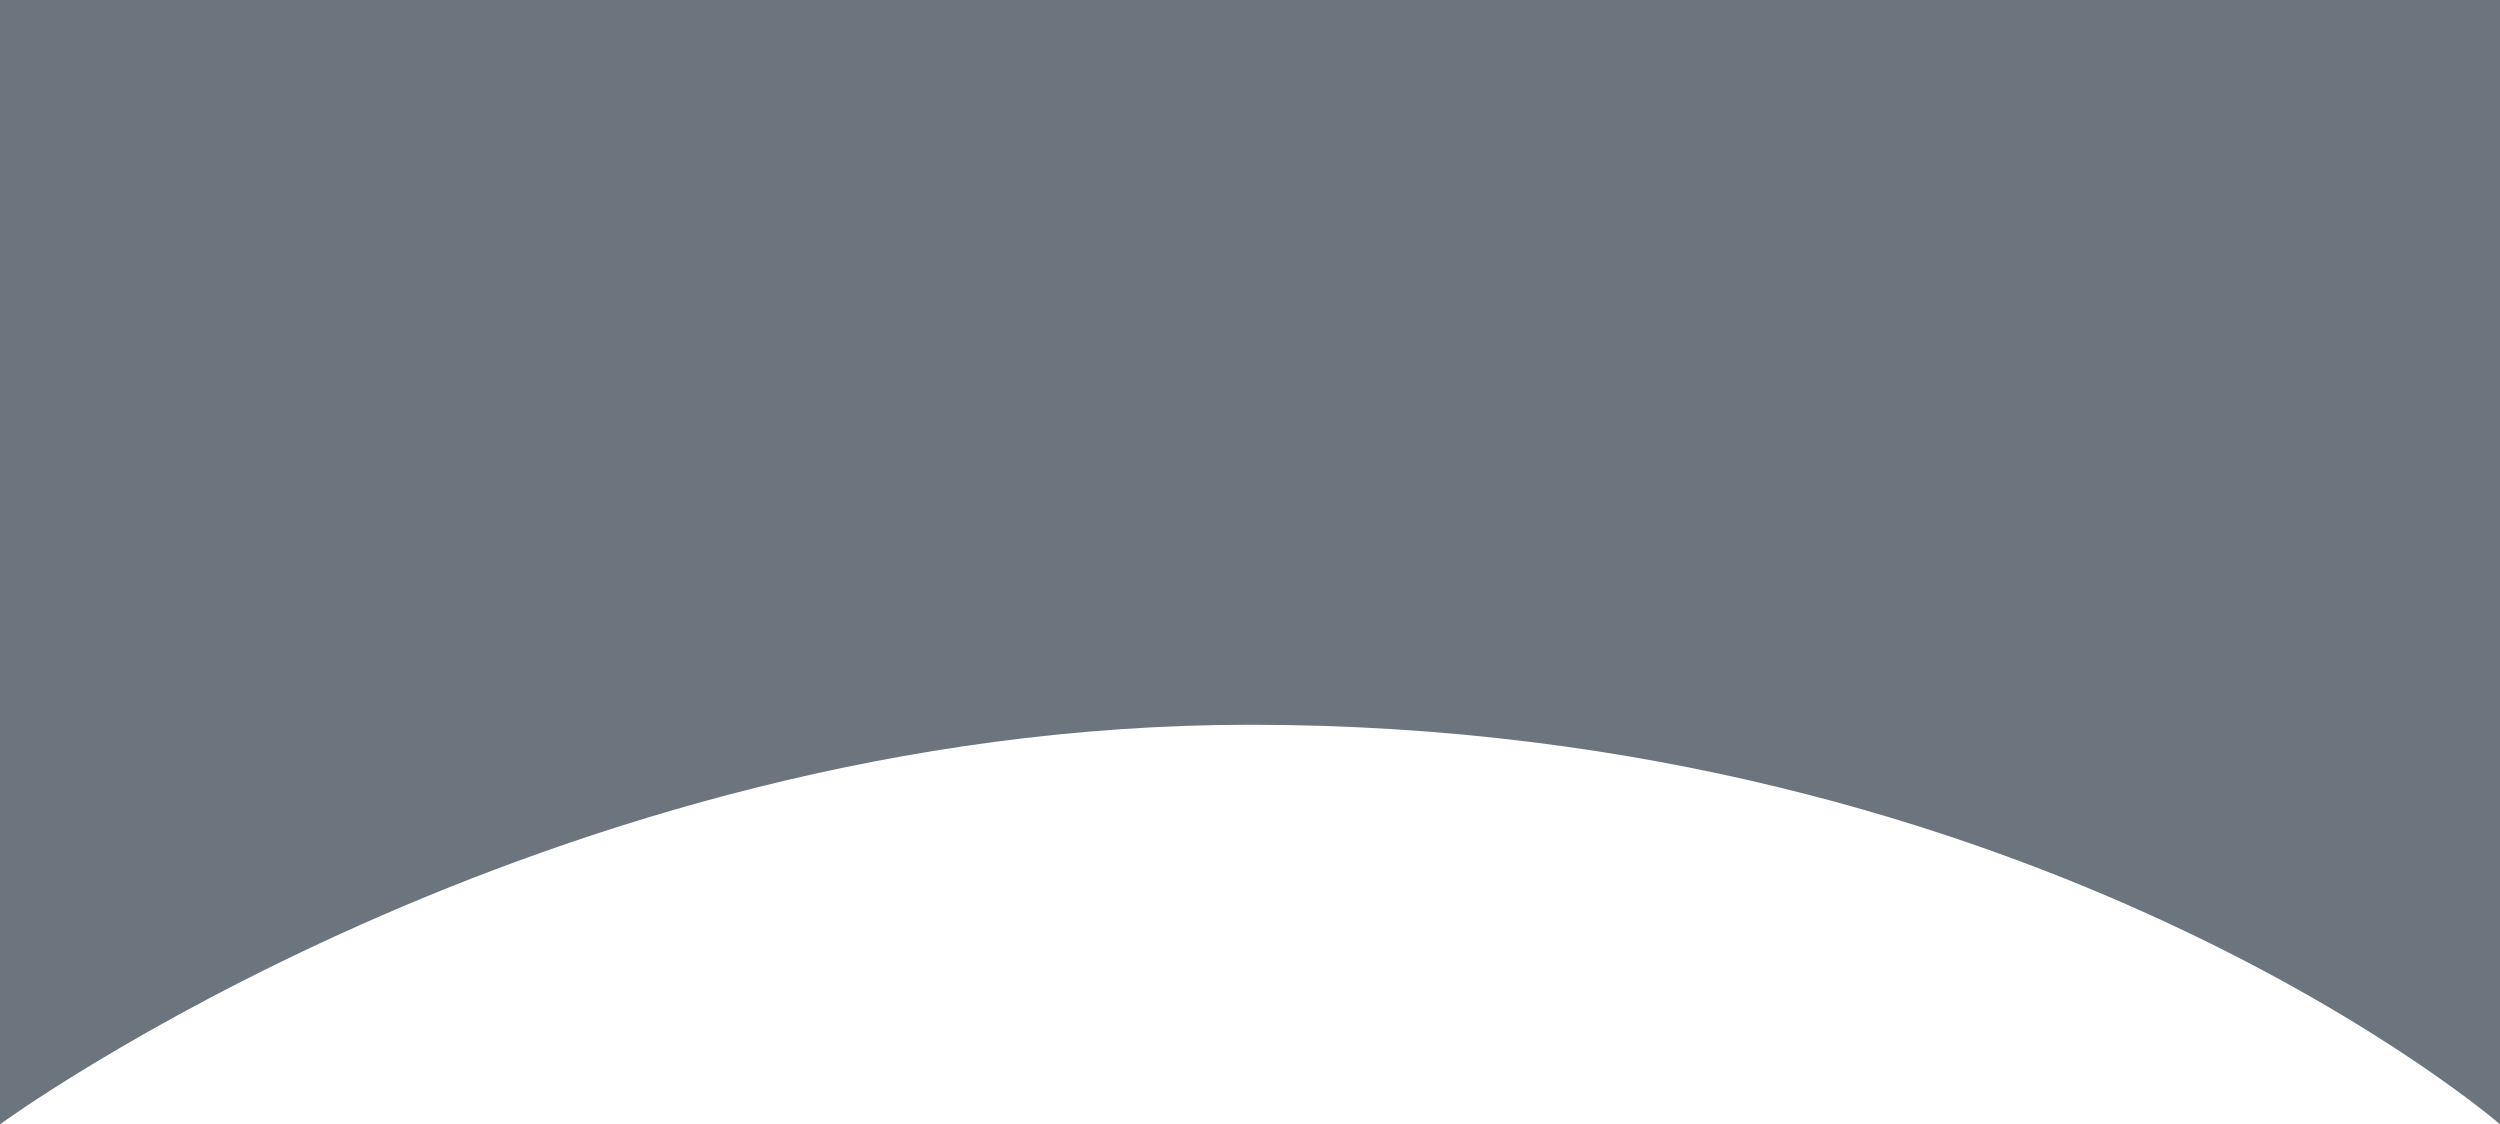 <?xml version="1.0" encoding="UTF-8" standalone="no"?>
<!-- Created with Inkscape (http://www.inkscape.org/) -->

<svg
   xmlns:dc="http://purl.org/dc/elements/1.1/"
   xmlns:cc="http://creativecommons.org/ns#"
   xmlns:rdf="http://www.w3.org/1999/02/22-rdf-syntax-ns#"
   xmlns:svg="http://www.w3.org/2000/svg"
   xmlns="http://www.w3.org/2000/svg"
   xmlns:sodipodi="http://sodipodi.sourceforge.net/DTD/sodipodi-0.dtd"
   xmlns:inkscape="http://www.inkscape.org/namespaces/inkscape"
   width="72.572mm"
   height="32.637mm"
   viewBox="0 0 72.572 32.637"
   version="1.1"
   id="svg6033"
   inkscape:version="0.92.4 (5da689c313, 2019-01-14)"
   sodipodi:docname="ribbon.svg">
  <defs
     id="defs6027" />
  <sodipodi:namedview
     id="base"
     pagecolor="#ffffff"
     bordercolor="#666666"
     borderopacity="1.0"
     inkscape:pageopacity="0.0"
     inkscape:pageshadow="2"
     inkscape:zoom="1.4"
     inkscape:cx="-135.23714"
     inkscape:cy="99.406649"
     inkscape:document-units="mm"
     inkscape:current-layer="layer1"
     showgrid="false"
     inkscape:window-width="1366"
     inkscape:window-height="715"
     inkscape:window-x="-8"
     inkscape:window-y="-8"
     inkscape:window-maximized="1"
     showguides="true"
     inkscape:guide-bbox="true">
    <sodipodi:guide
       position="72.572,32.637"
       orientation="0,1"
       id="guide816"
       inkscape:locked="false" />
  </sodipodi:namedview>
  <g
     inkscape:label="Layer 1"
     inkscape:groupmode="layer"
     id="layer1"
     transform="translate(68.792,-143.476)">
    <path
       style="fill:#6c757d;fill-opacity:1;stroke:none;stroke-width:0.446px;stroke-linecap:butt;stroke-linejoin:miter;stroke-opacity:1"
       d="M -68.792,176.113 V 143.476 H 3.78 v 32.637 c 0,0 -13.372,-11.598 -36.286,-11.598 -20.429,0 -36.286,11.598 -36.286,11.598 z"
       id="path5429"
       inkscape:connector-curvature="0"
       sodipodi:nodetypes="cccccc" />
  </g>
</svg>

